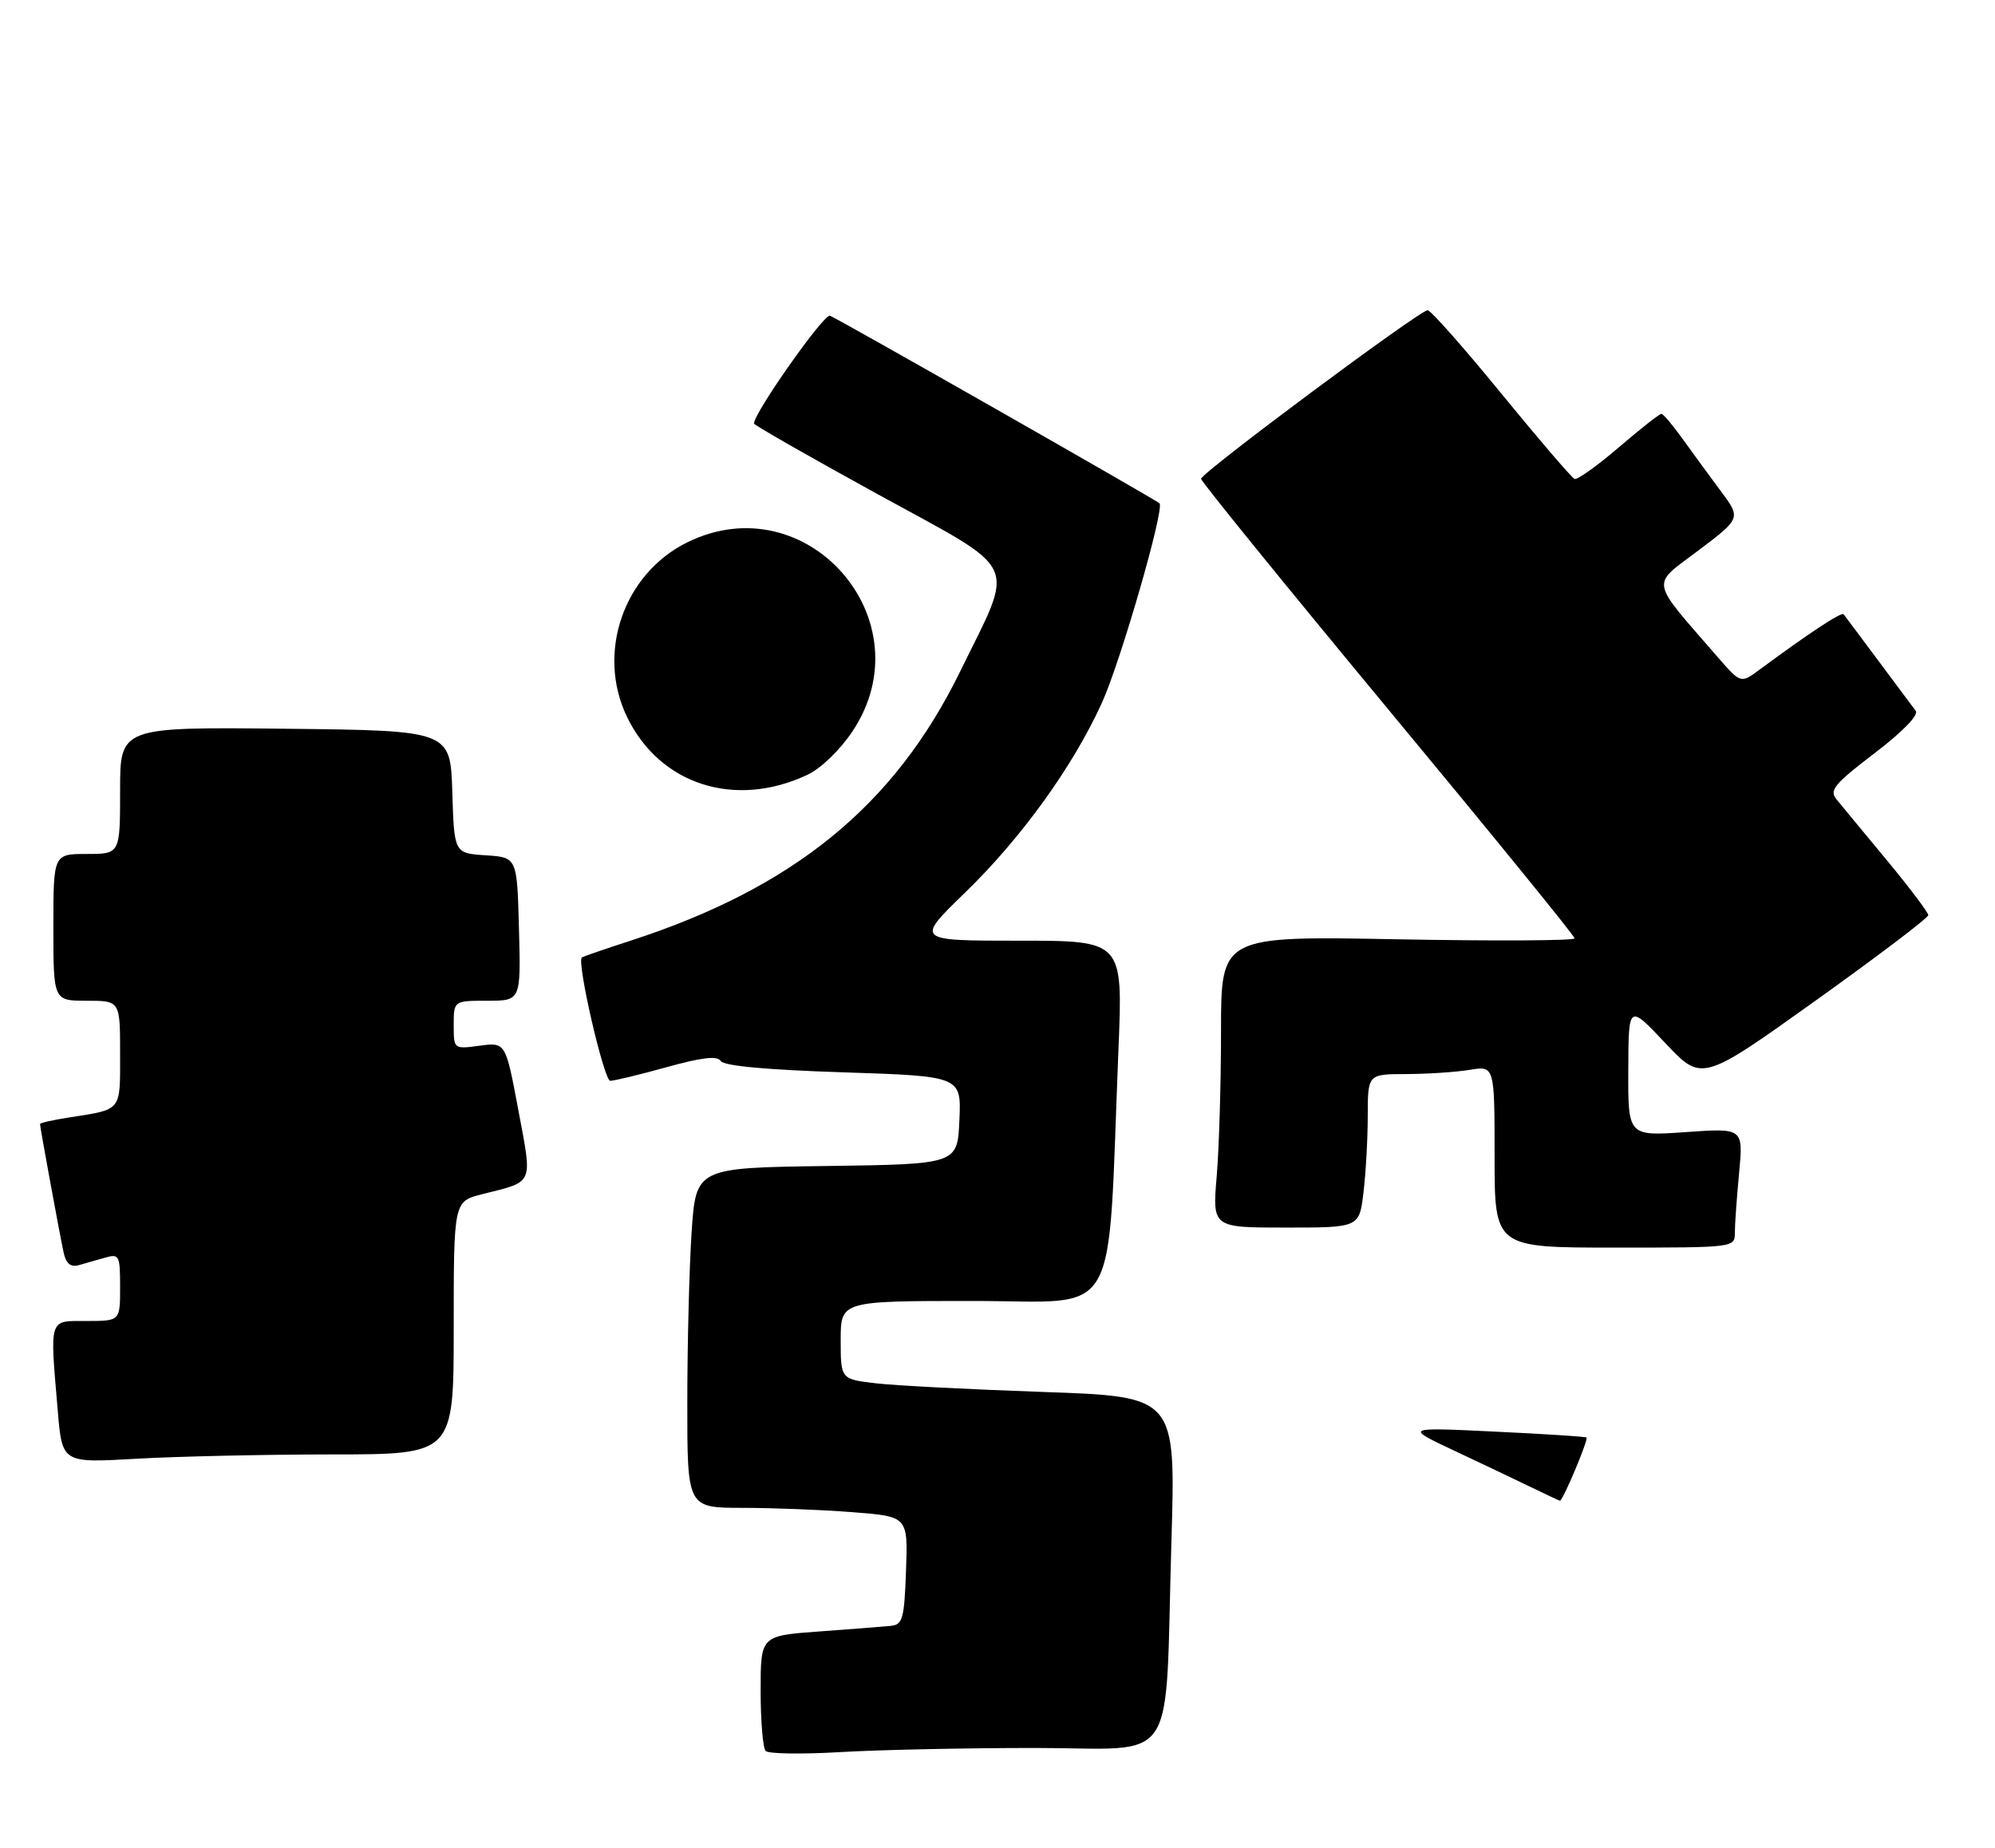 <?xml version="1.0" encoding="UTF-8" standalone="no"?>
<!DOCTYPE svg PUBLIC "-//W3C//DTD SVG 1.1//EN" "http://www.w3.org/Graphics/SVG/1.1/DTD/svg11.dtd" >
<svg xmlns="http://www.w3.org/2000/svg" xmlns:xlink="http://www.w3.org/1999/xlink" version="1.1" viewBox="0 0 299 277">
 <g >
 <path fill="currentColor"
d=" M 155.06 262.00 C 176.93 262.00 174.54 265.63 175.57 230.91 C 176.21 209.32 176.21 209.32 156.36 208.64 C 145.43 208.26 134.14 207.68 131.25 207.34 C 126.00 206.72 126.00 206.72 126.00 200.86 C 126.00 195.00 126.00 195.00 145.86 195.00 C 168.22 195.00 165.93 198.96 167.63 157.25 C 168.30 141.00 168.30 141.00 152.75 141.00 C 137.21 141.00 137.21 141.00 144.58 133.85 C 153.07 125.63 160.82 114.87 165.15 105.34 C 167.97 99.11 174.57 76.24 173.78 75.44 C 173.23 74.90 125.68 47.82 124.39 47.32 C 123.50 46.98 113.00 61.88 113.00 63.48 C 113.00 63.71 121.35 68.48 131.55 74.08 C 153.23 85.98 152.18 83.72 143.88 100.69 C 134.06 120.74 118.97 133.06 94.50 141.00 C 90.65 142.25 87.36 143.38 87.20 143.52 C 86.41 144.18 90.52 162.00 91.46 162.00 C 92.06 162.00 95.87 161.08 99.93 159.95 C 105.25 158.48 107.52 158.22 108.02 159.03 C 108.47 159.77 114.92 160.36 126.40 160.73 C 144.08 161.31 144.08 161.31 143.79 167.90 C 143.50 174.50 143.50 174.50 123.90 174.77 C 104.30 175.04 104.30 175.04 103.65 184.77 C 103.30 190.12 103.01 201.59 103.01 210.25 C 103.00 226.00 103.00 226.00 111.25 226.01 C 115.79 226.01 123.23 226.30 127.79 226.66 C 136.08 227.30 136.08 227.30 135.79 235.40 C 135.53 242.66 135.29 243.52 133.50 243.70 C 132.40 243.81 127.56 244.19 122.75 244.54 C 114.00 245.18 114.00 245.18 114.00 253.42 C 114.00 257.96 114.34 262.02 114.75 262.45 C 115.16 262.88 120.18 262.96 125.91 262.62 C 131.63 262.28 144.75 262.00 155.06 262.00 Z  M 49.75 218.00 C 68.00 218.00 68.00 218.00 68.00 199.04 C 68.00 180.08 68.00 180.08 72.25 179.00 C 80.13 177.01 79.81 177.75 77.68 166.36 C 75.78 156.22 75.78 156.22 71.89 156.74 C 68.00 157.26 68.00 157.26 68.00 153.63 C 68.00 150.00 68.00 150.00 73.03 150.00 C 78.07 150.00 78.07 150.00 77.78 139.25 C 77.50 128.50 77.50 128.50 72.79 128.20 C 68.07 127.89 68.07 127.89 67.79 118.70 C 67.50 109.50 67.50 109.50 42.75 109.23 C 18.00 108.97 18.00 108.97 18.00 118.48 C 18.00 128.00 18.00 128.00 13.00 128.00 C 8.00 128.00 8.00 128.00 8.00 139.00 C 8.00 150.00 8.00 150.00 13.00 150.00 C 18.00 150.00 18.00 150.00 18.00 157.93 C 18.00 166.69 18.36 166.25 10.25 167.51 C 7.91 167.88 6.00 168.31 6.00 168.48 C 6.00 168.99 9.01 185.35 9.55 187.81 C 9.91 189.40 10.60 189.97 11.78 189.64 C 12.73 189.37 14.51 188.87 15.75 188.51 C 17.87 187.90 18.00 188.15 18.00 192.93 C 18.00 198.00 18.00 198.00 13.00 198.00 C 7.25 198.00 7.46 197.34 8.66 211.49 C 9.32 219.29 9.32 219.29 20.41 218.65 C 26.51 218.30 39.71 218.01 49.75 218.00 Z  M 260.01 184.75 C 260.01 183.51 260.30 179.48 260.65 175.79 C 261.28 169.08 261.28 169.08 252.64 169.69 C 244.00 170.30 244.00 170.30 244.04 160.40 C 244.07 150.50 244.07 150.50 249.57 156.33 C 255.06 162.16 255.06 162.16 272.03 150.04 C 281.36 143.37 289.00 137.58 289.00 137.17 C 289.00 136.77 286.19 133.04 282.75 128.89 C 279.31 124.75 275.93 120.65 275.23 119.79 C 274.13 118.46 274.94 117.48 280.93 112.91 C 285.13 109.71 287.60 107.18 287.12 106.55 C 286.69 105.97 284.16 102.58 281.49 99.00 C 278.83 95.42 276.49 92.31 276.31 92.07 C 276.00 91.68 271.13 94.89 263.69 100.39 C 260.89 102.46 260.89 102.46 257.43 98.48 C 247.13 86.60 247.37 87.92 254.53 82.52 C 260.94 77.68 260.94 77.68 257.89 73.59 C 256.22 71.34 253.64 67.82 252.17 65.77 C 250.70 63.72 249.28 62.04 249.00 62.03 C 248.72 62.02 245.85 64.28 242.62 67.05 C 239.39 69.82 236.40 71.95 235.99 71.79 C 235.58 71.63 230.64 65.88 225.02 59.00 C 219.40 52.12 214.43 46.50 213.97 46.50 C 212.78 46.50 180.00 70.89 180.01 71.77 C 180.02 72.17 192.62 87.69 208.01 106.26 C 223.41 124.82 236.00 140.30 236.00 140.65 C 236.00 141.00 224.07 141.06 209.50 140.79 C 183.00 140.29 183.00 140.29 183.00 154.50 C 183.00 162.31 182.71 172.14 182.35 176.35 C 181.71 184.00 181.71 184.00 192.71 184.00 C 203.72 184.00 203.72 184.00 204.35 178.75 C 204.70 175.86 204.99 170.69 204.99 167.25 C 205.00 161.00 205.00 161.00 210.75 160.99 C 213.91 160.98 218.19 160.70 220.25 160.36 C 224.00 159.74 224.00 159.74 224.00 173.37 C 224.00 187.00 224.00 187.00 242.00 187.00 C 260.00 187.00 260.00 187.00 260.01 184.75 Z  M 121.00 116.14 C 123.02 115.20 125.88 112.44 127.75 109.64 C 138.87 93.00 120.95 72.46 103.01 81.29 C 93.45 86.00 89.35 97.89 93.98 107.47 C 98.90 117.62 110.15 121.24 121.00 116.14 Z  M 229.50 222.93 C 227.30 221.86 222.12 219.39 218.00 217.46 C 210.50 213.93 210.50 213.93 224.00 214.58 C 231.43 214.93 237.62 215.33 237.78 215.47 C 238.10 215.76 234.20 225.03 233.79 224.94 C 233.63 224.90 231.70 224.00 229.50 222.93 Z "/>
</g>
</svg>